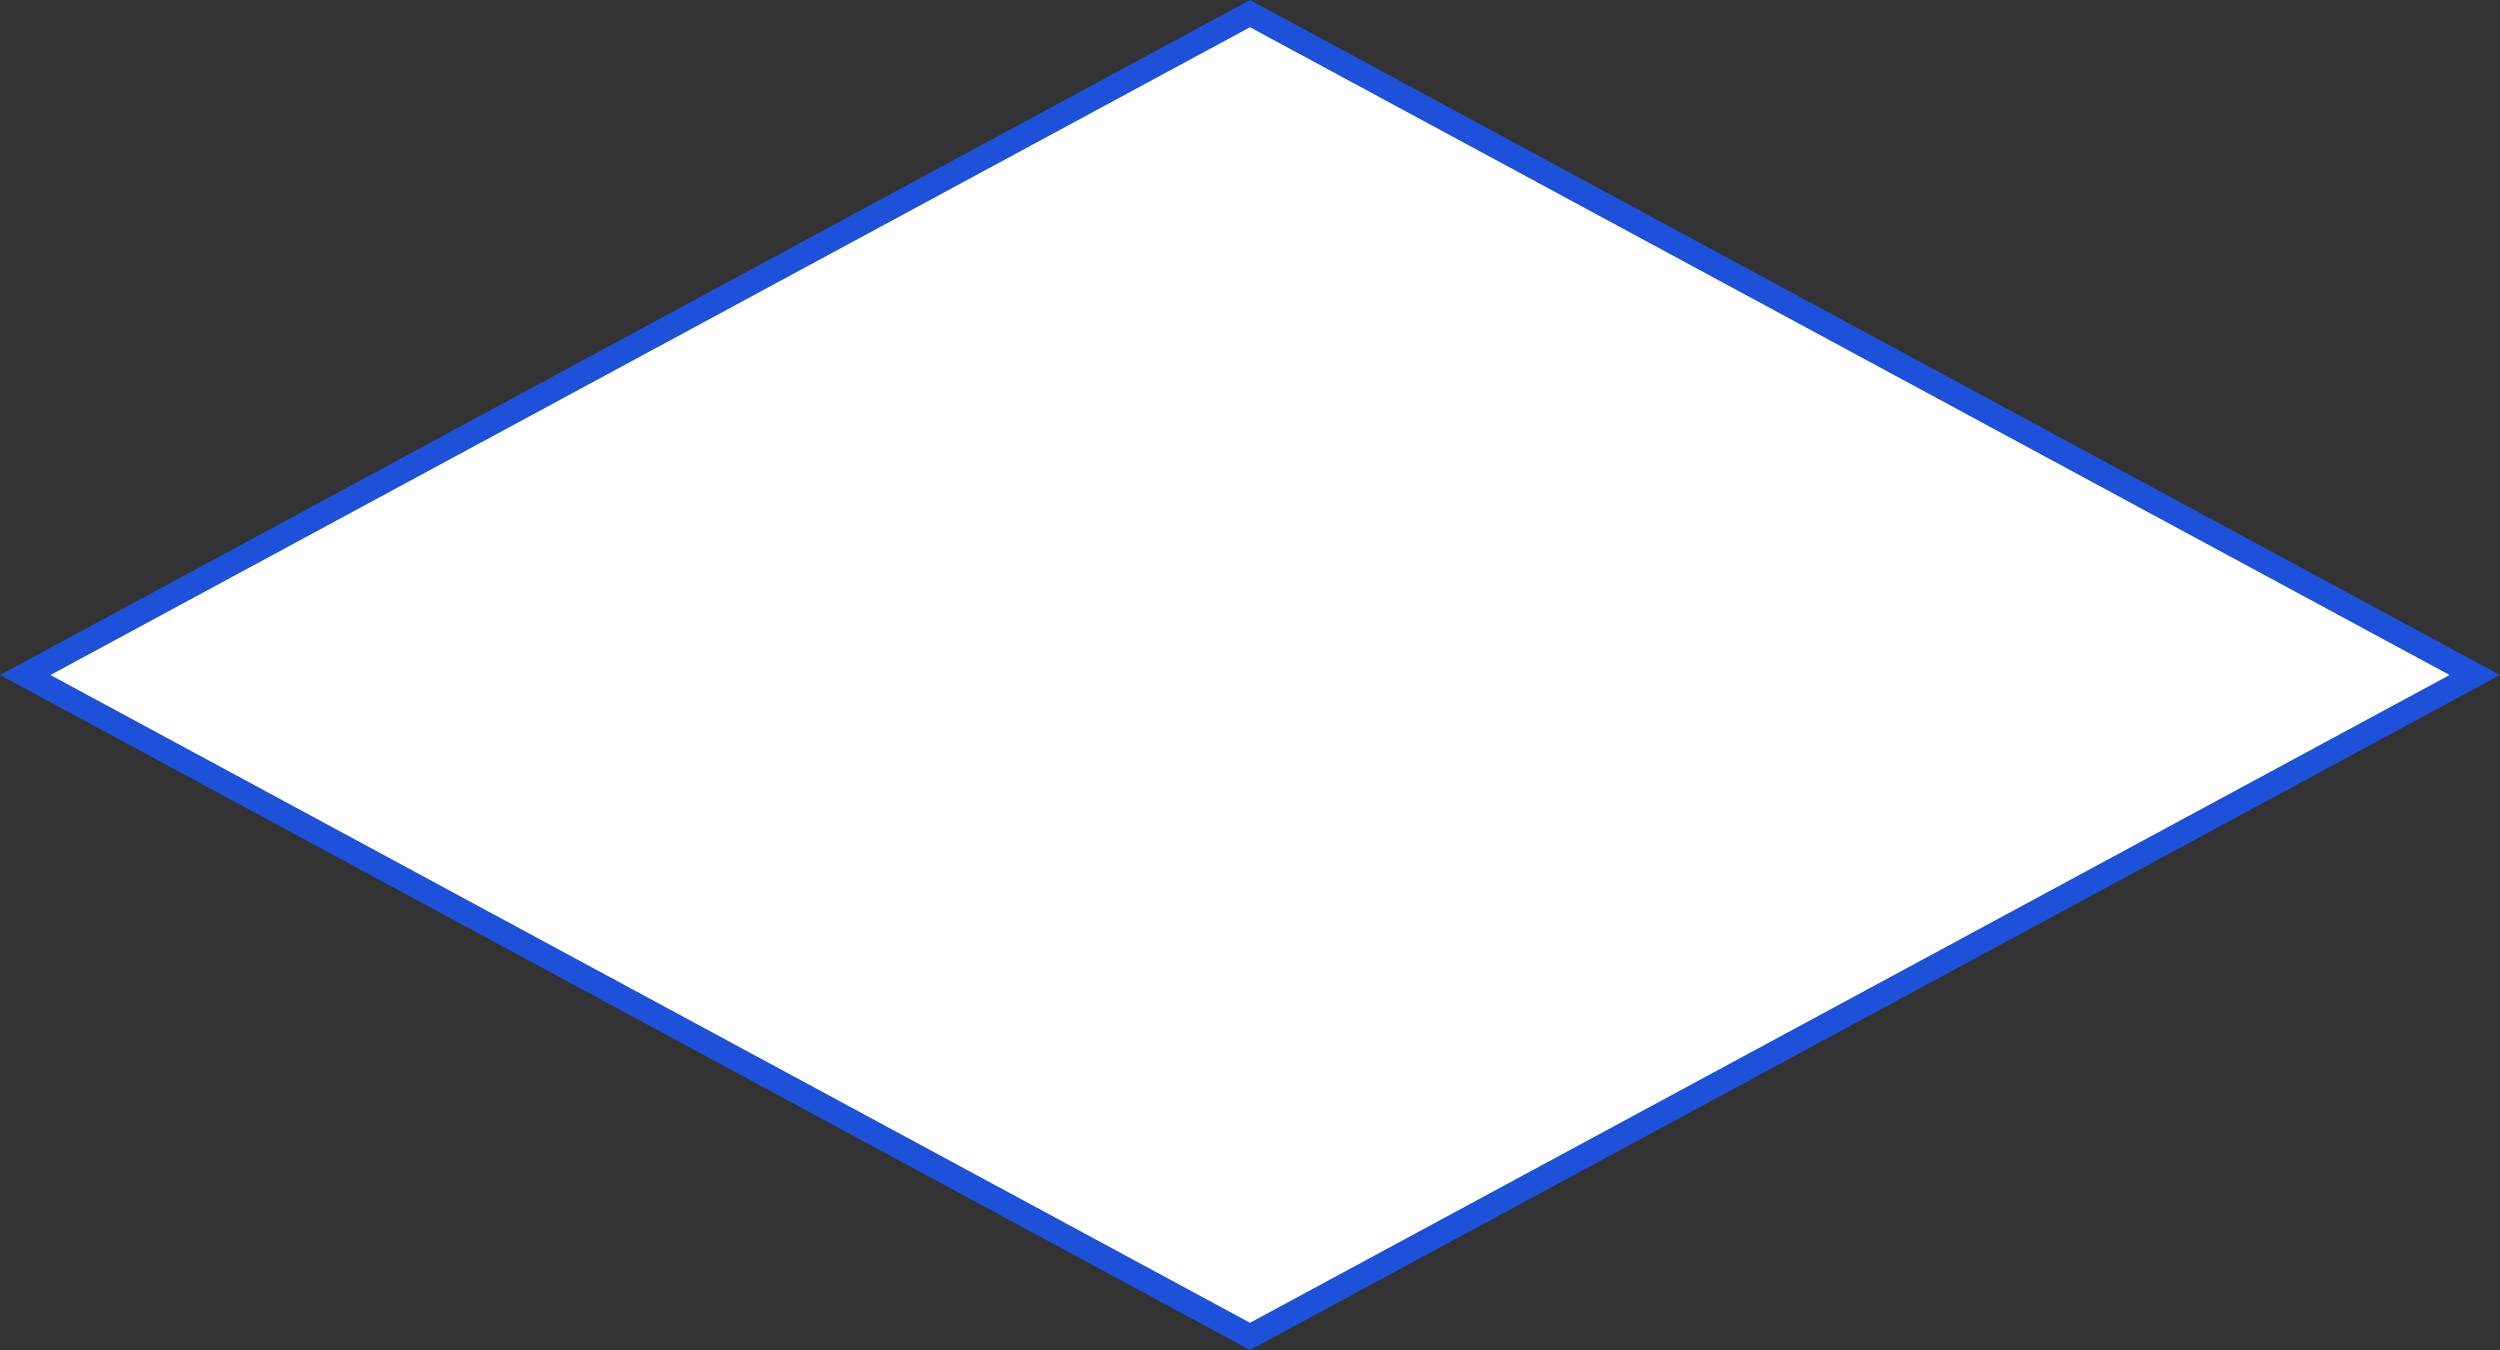 ﻿<?xml version="1.0" encoding="utf-8"?>
<svg version="1.1" xmlns:xlink="http://www.w3.org/1999/xlink" width="100px" height="54px" xmlns="http://www.w3.org/2000/svg">
  <rect width="100%" height="100%" fill="#333333" stroke="none"/>
  <g transform="matrix(1 0 0 1 -1959 -407 )">
    <path d="M 2009 460.456  L 1960.008 434  L 2009 407.544  L 2057.992 434  L 2009 460.456  Z " fill-rule="nonzero" fill="#ffffff" stroke="none" />
    <path d="M 2009 461  L 1959 434  L 2009 407  L 2059 434  L 2009 461  Z M 1961.017 434  L 2009 459.911  L 2056.983 434  L 2009 408.089  L 1961.017 434  Z " fill-rule="nonzero" fill="#1e51d9" stroke="none" />
  </g>
</svg>